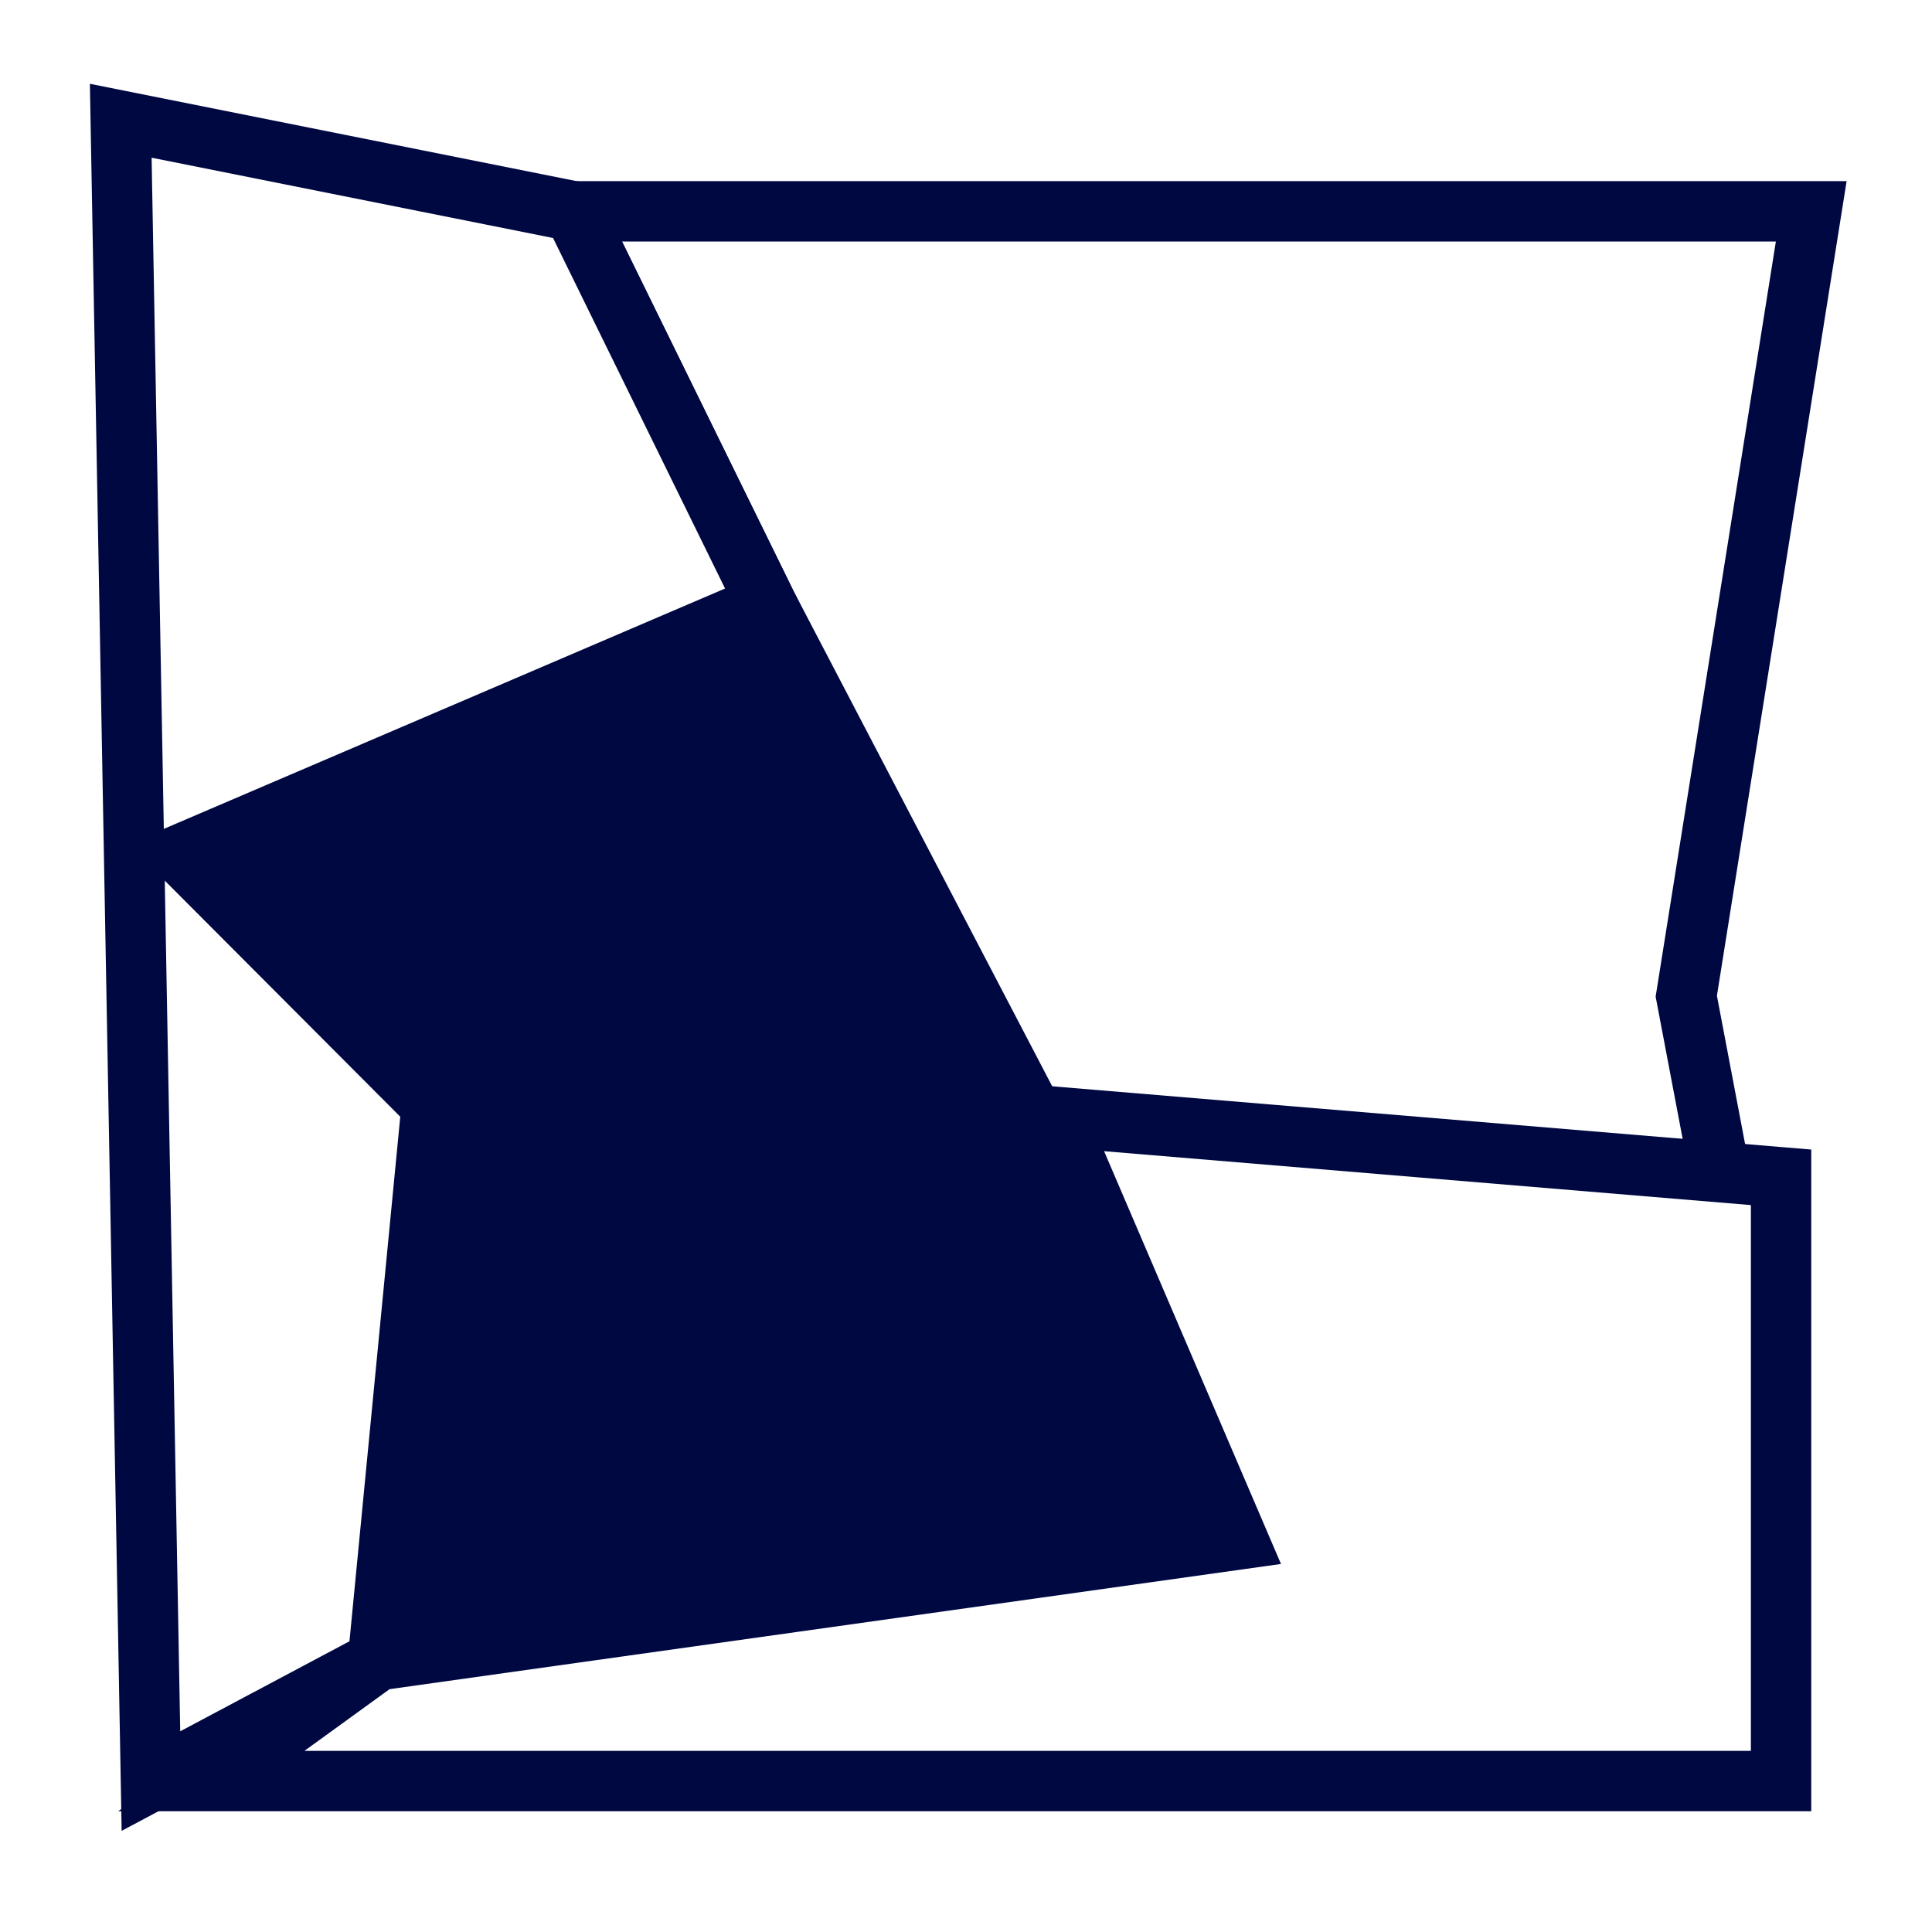 <svg xmlns="http://www.w3.org/2000/svg" viewBox="0 0 32 32"><defs><style>.a,.c{fill:#fff;}.b{fill:#000842;}.b,.c{stroke:#000842;stroke-miterlimit:10;}</style></defs><rect class="a" width="32" height="32"/><polygon class="b" points="12.69 10 3 14.15 7.15 18.31 6.46 28 21 25.92 12.69 10"/><polygon class="c" points="12.69 10 9.5 3.5 30 3.5 27.93 16.5 28.5 19.5 17.39 19 12.69 10"/><polygon class="c" points="17.5 18.5 29.5 19.5 29.5 29.5 3.5 29.5 6.26 27.5 20.5 25.5 17.5 18.5"/><polygon class="c" points="2 2 9.5 3.5 12.69 10 3 14.15 7.15 18.31 6.26 27.5 2.5 29.5 2 2"/></svg>